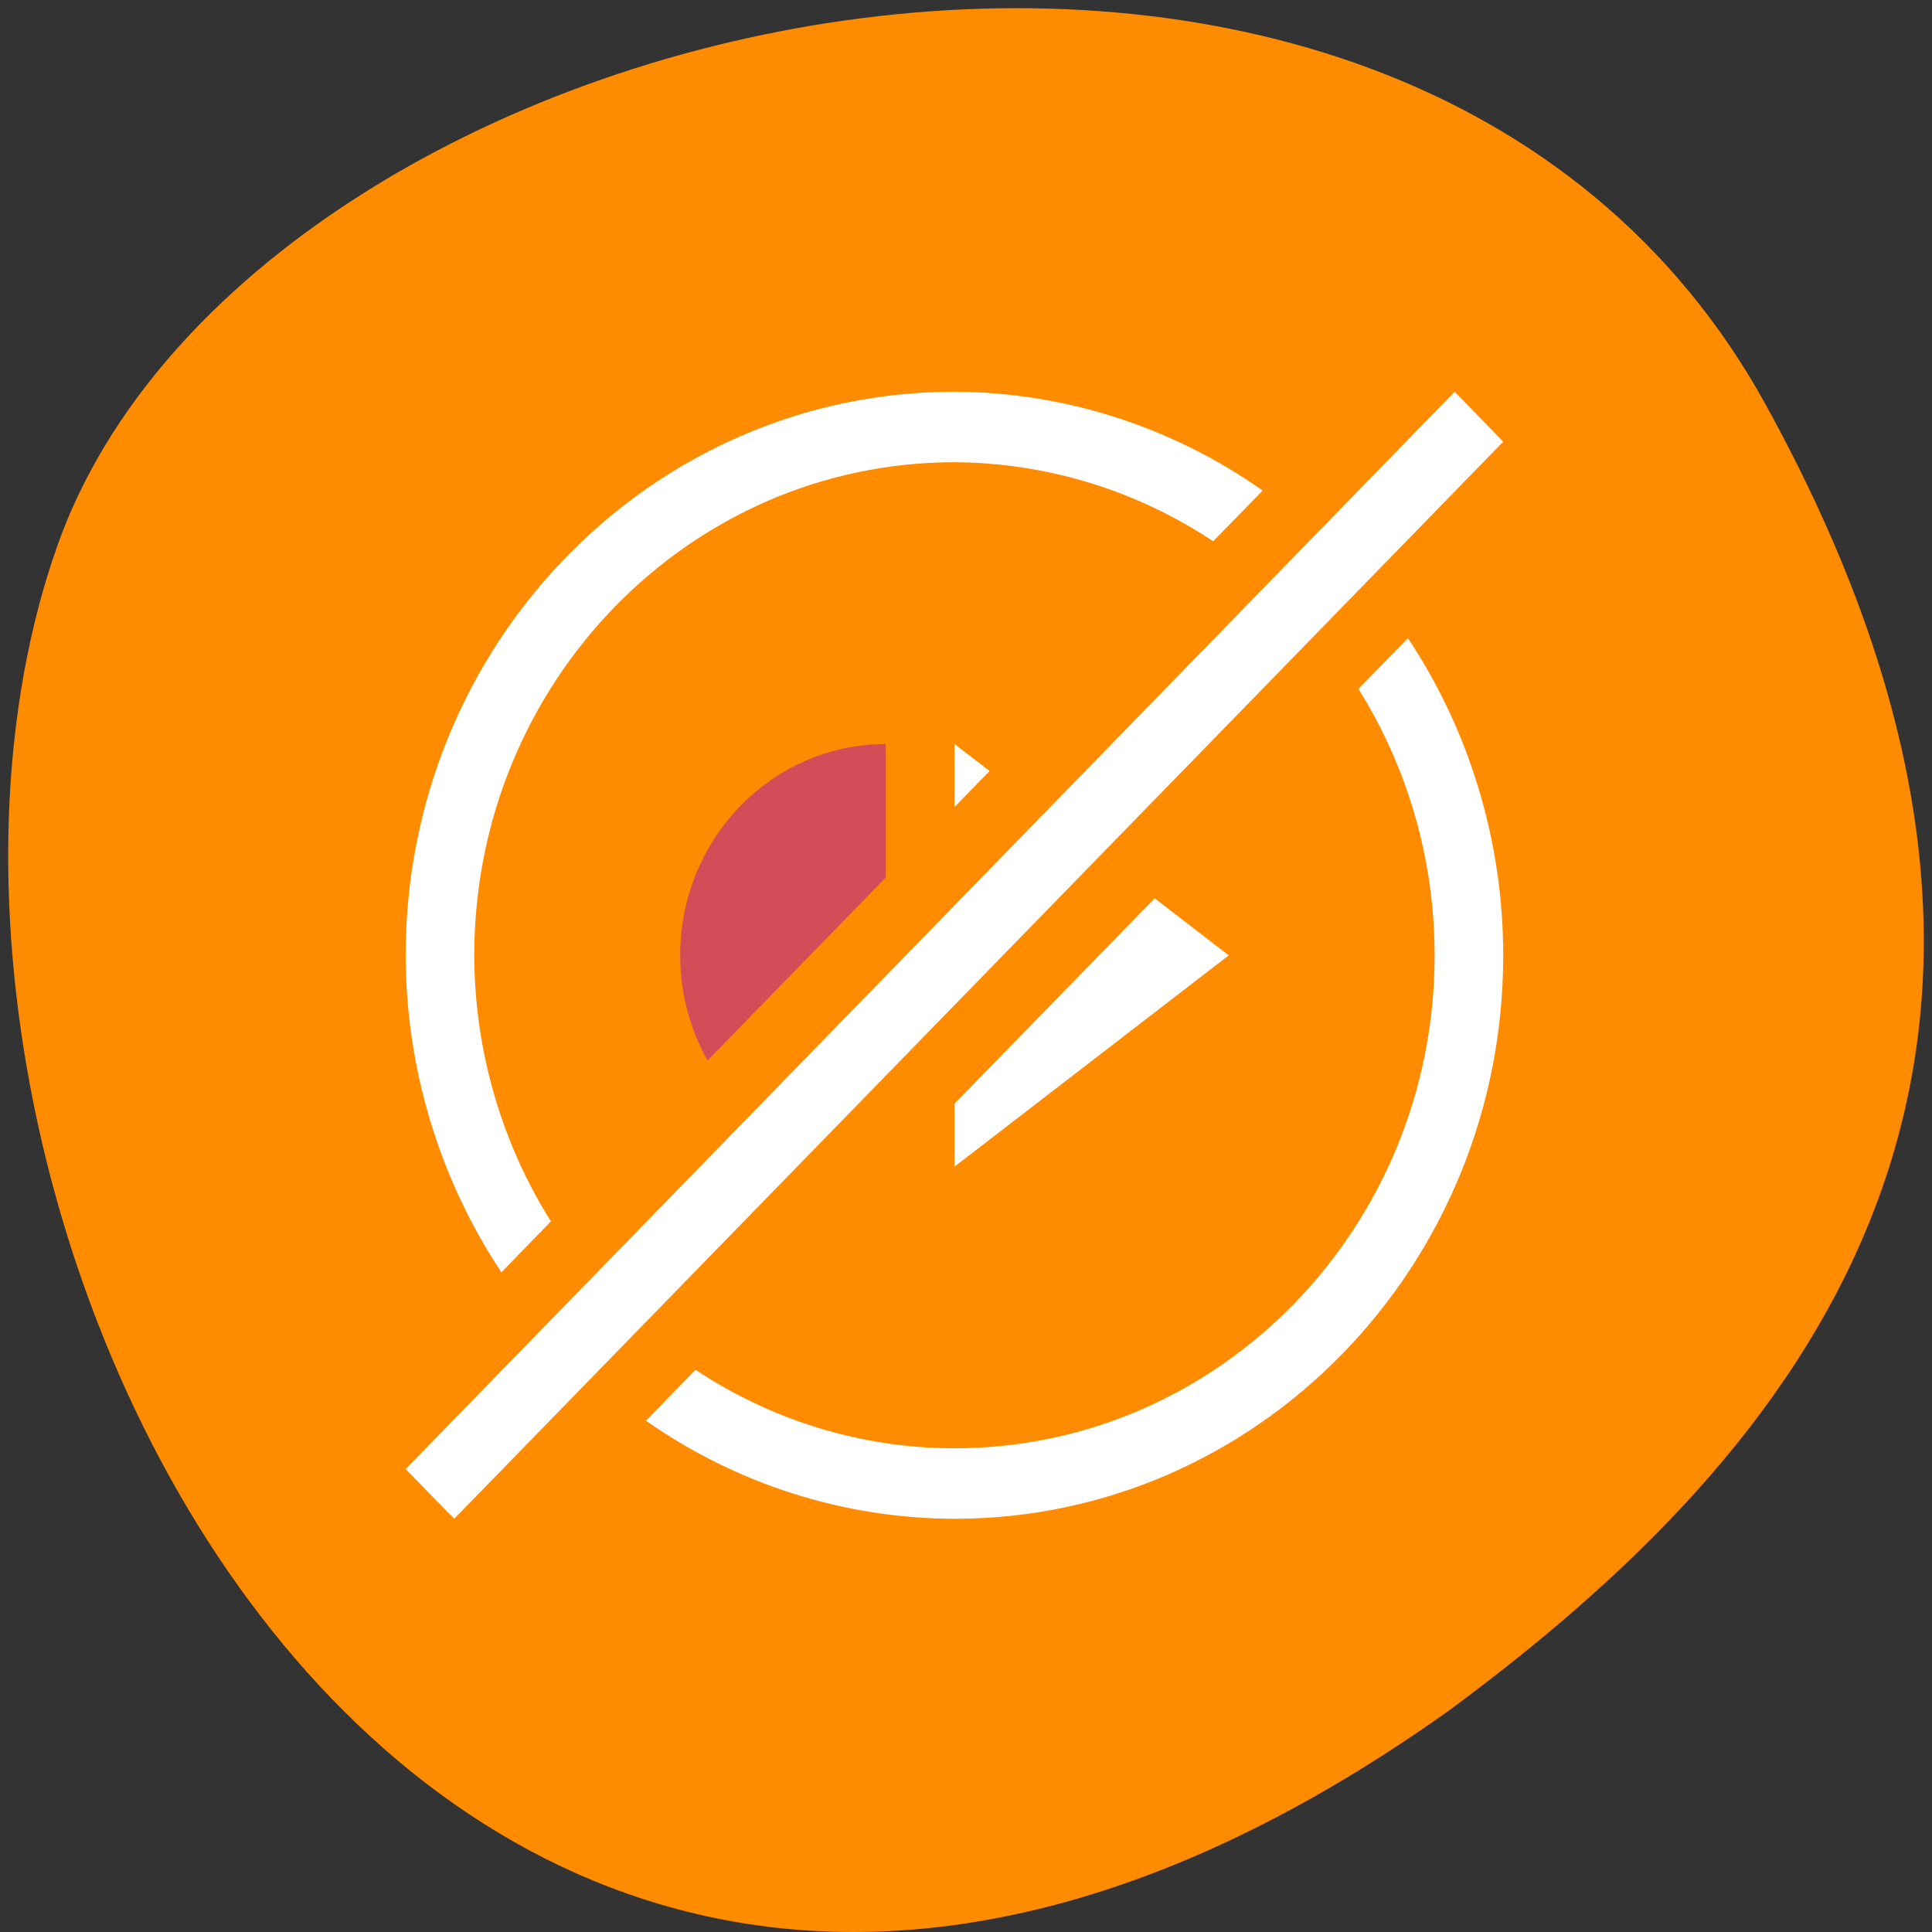 
<svg xmlns="http://www.w3.org/2000/svg" xmlns:xlink="http://www.w3.org/1999/xlink" width="32px" height="32px" viewBox="0 0 32 32" version="1.1">
<rect x="0" y="0" width="32" height="32" fill="#333333" stroke="none"/>
<g id="surface1">
<path style=" stroke:none;fill-rule:nonzero;fill:rgb(100%,54.902%,0%);fill-opacity:1;" d="M 29.246 6.703 C 23.18 -4.316 4.168 -0.039 0.953 9.031 C -2.879 19.84 7.094 40.359 23.988 28.34 C 29.68 24.141 35.316 17.719 29.246 6.703 Z M 29.246 6.703 "/>
<path style=" stroke:none;fill-rule:nonzero;fill:rgb(100%,100%,100%);fill-opacity:1;" d="M 15.809 6.488 C 10.789 6.488 6.719 10.668 6.719 15.824 C 6.723 17.695 7.277 19.527 8.305 21.074 L 9.125 20.23 C 8.301 18.918 7.859 17.387 7.855 15.824 C 7.855 11.312 11.418 7.656 15.809 7.656 C 17.332 7.664 18.816 8.117 20.094 8.965 L 20.914 8.125 C 19.41 7.066 17.633 6.496 15.809 6.488 Z M 24.094 6.488 L 6.719 24.332 L 7.523 25.156 L 24.898 7.316 Z M 23.32 10.57 L 22.5 11.41 C 23.324 12.727 23.762 14.258 23.762 15.824 C 23.762 20.332 20.199 23.988 15.809 23.988 C 14.285 23.988 12.797 23.535 11.52 22.688 L 10.699 23.531 C 12.203 24.586 13.984 25.152 15.809 25.156 C 20.828 25.156 24.898 20.977 24.898 15.824 C 24.898 13.949 24.348 12.117 23.32 10.57 Z M 15.809 12.324 L 15.809 13.367 L 16.391 12.77 Z M 19.125 14.879 L 15.809 18.281 L 15.809 19.324 L 20.352 15.824 Z M 19.125 14.879 "/>
<path style=" stroke:none;fill-rule:nonzero;fill:rgb(82.353%,30.196%,34.118%);fill-opacity:1;" d="M 14.672 12.324 C 12.789 12.324 11.266 13.891 11.266 15.824 C 11.266 16.434 11.422 17.035 11.719 17.566 L 14.672 14.535 Z M 14.672 12.324 "/>
</g>
</svg>
